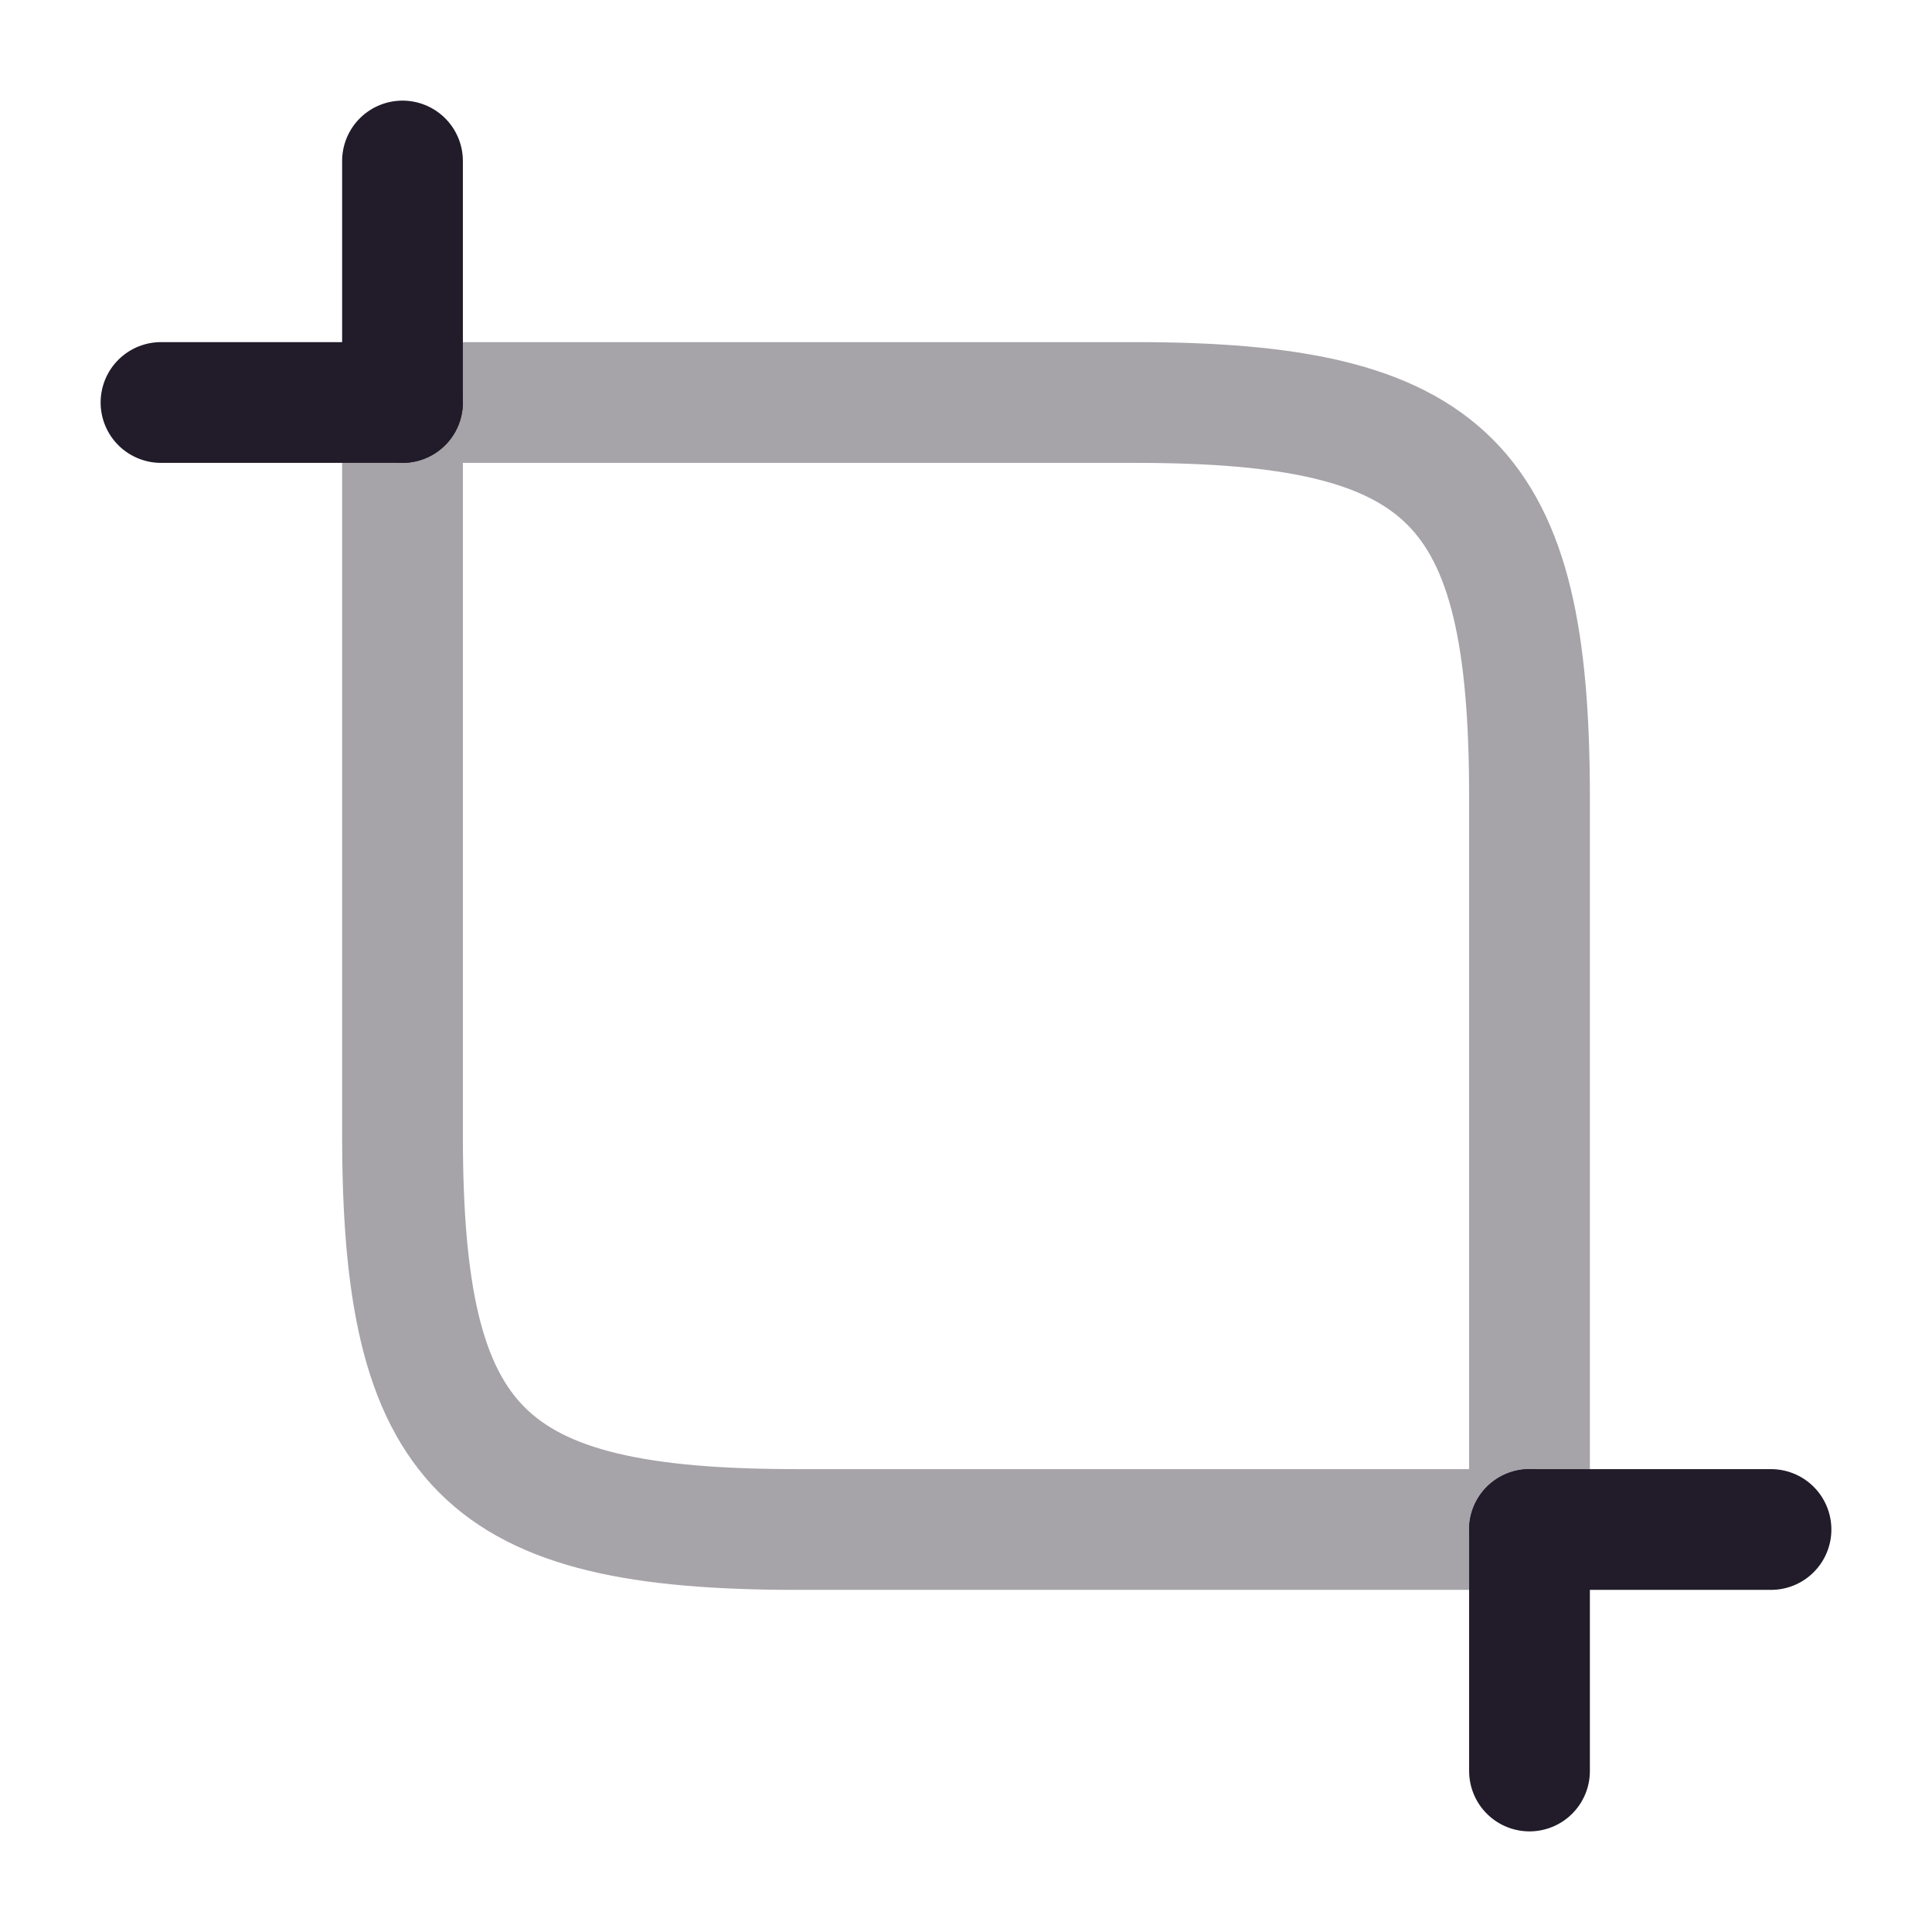 <svg width="24" height="24" viewBox="0 0 24 24" fill="none" xmlns="http://www.w3.org/2000/svg">
<path opacity="0.4" d="M9.9 19H19V9.9C19 6 18 5 14.1 5H5V14.1C5 18 6 19 9.9 19Z" stroke="#211B2A" stroke-width="1.5" stroke-linecap="round" stroke-linejoin="round"/>
<path d="M5 5V2" stroke="#211B2A" stroke-width="1.5" stroke-miterlimit="10" stroke-linecap="round" stroke-linejoin="round"/>
<path d="M5 5H2" stroke="#211B2A" stroke-width="1.5" stroke-miterlimit="10" stroke-linecap="round" stroke-linejoin="round"/>
<path d="M19 19V22" stroke="#211B2A" stroke-width="1.5" stroke-miterlimit="10" stroke-linecap="round" stroke-linejoin="round"/>
<path d="M19 19H22" stroke="#211B2A" stroke-width="1.5" stroke-miterlimit="10" stroke-linecap="round" stroke-linejoin="round"/>
</svg>
